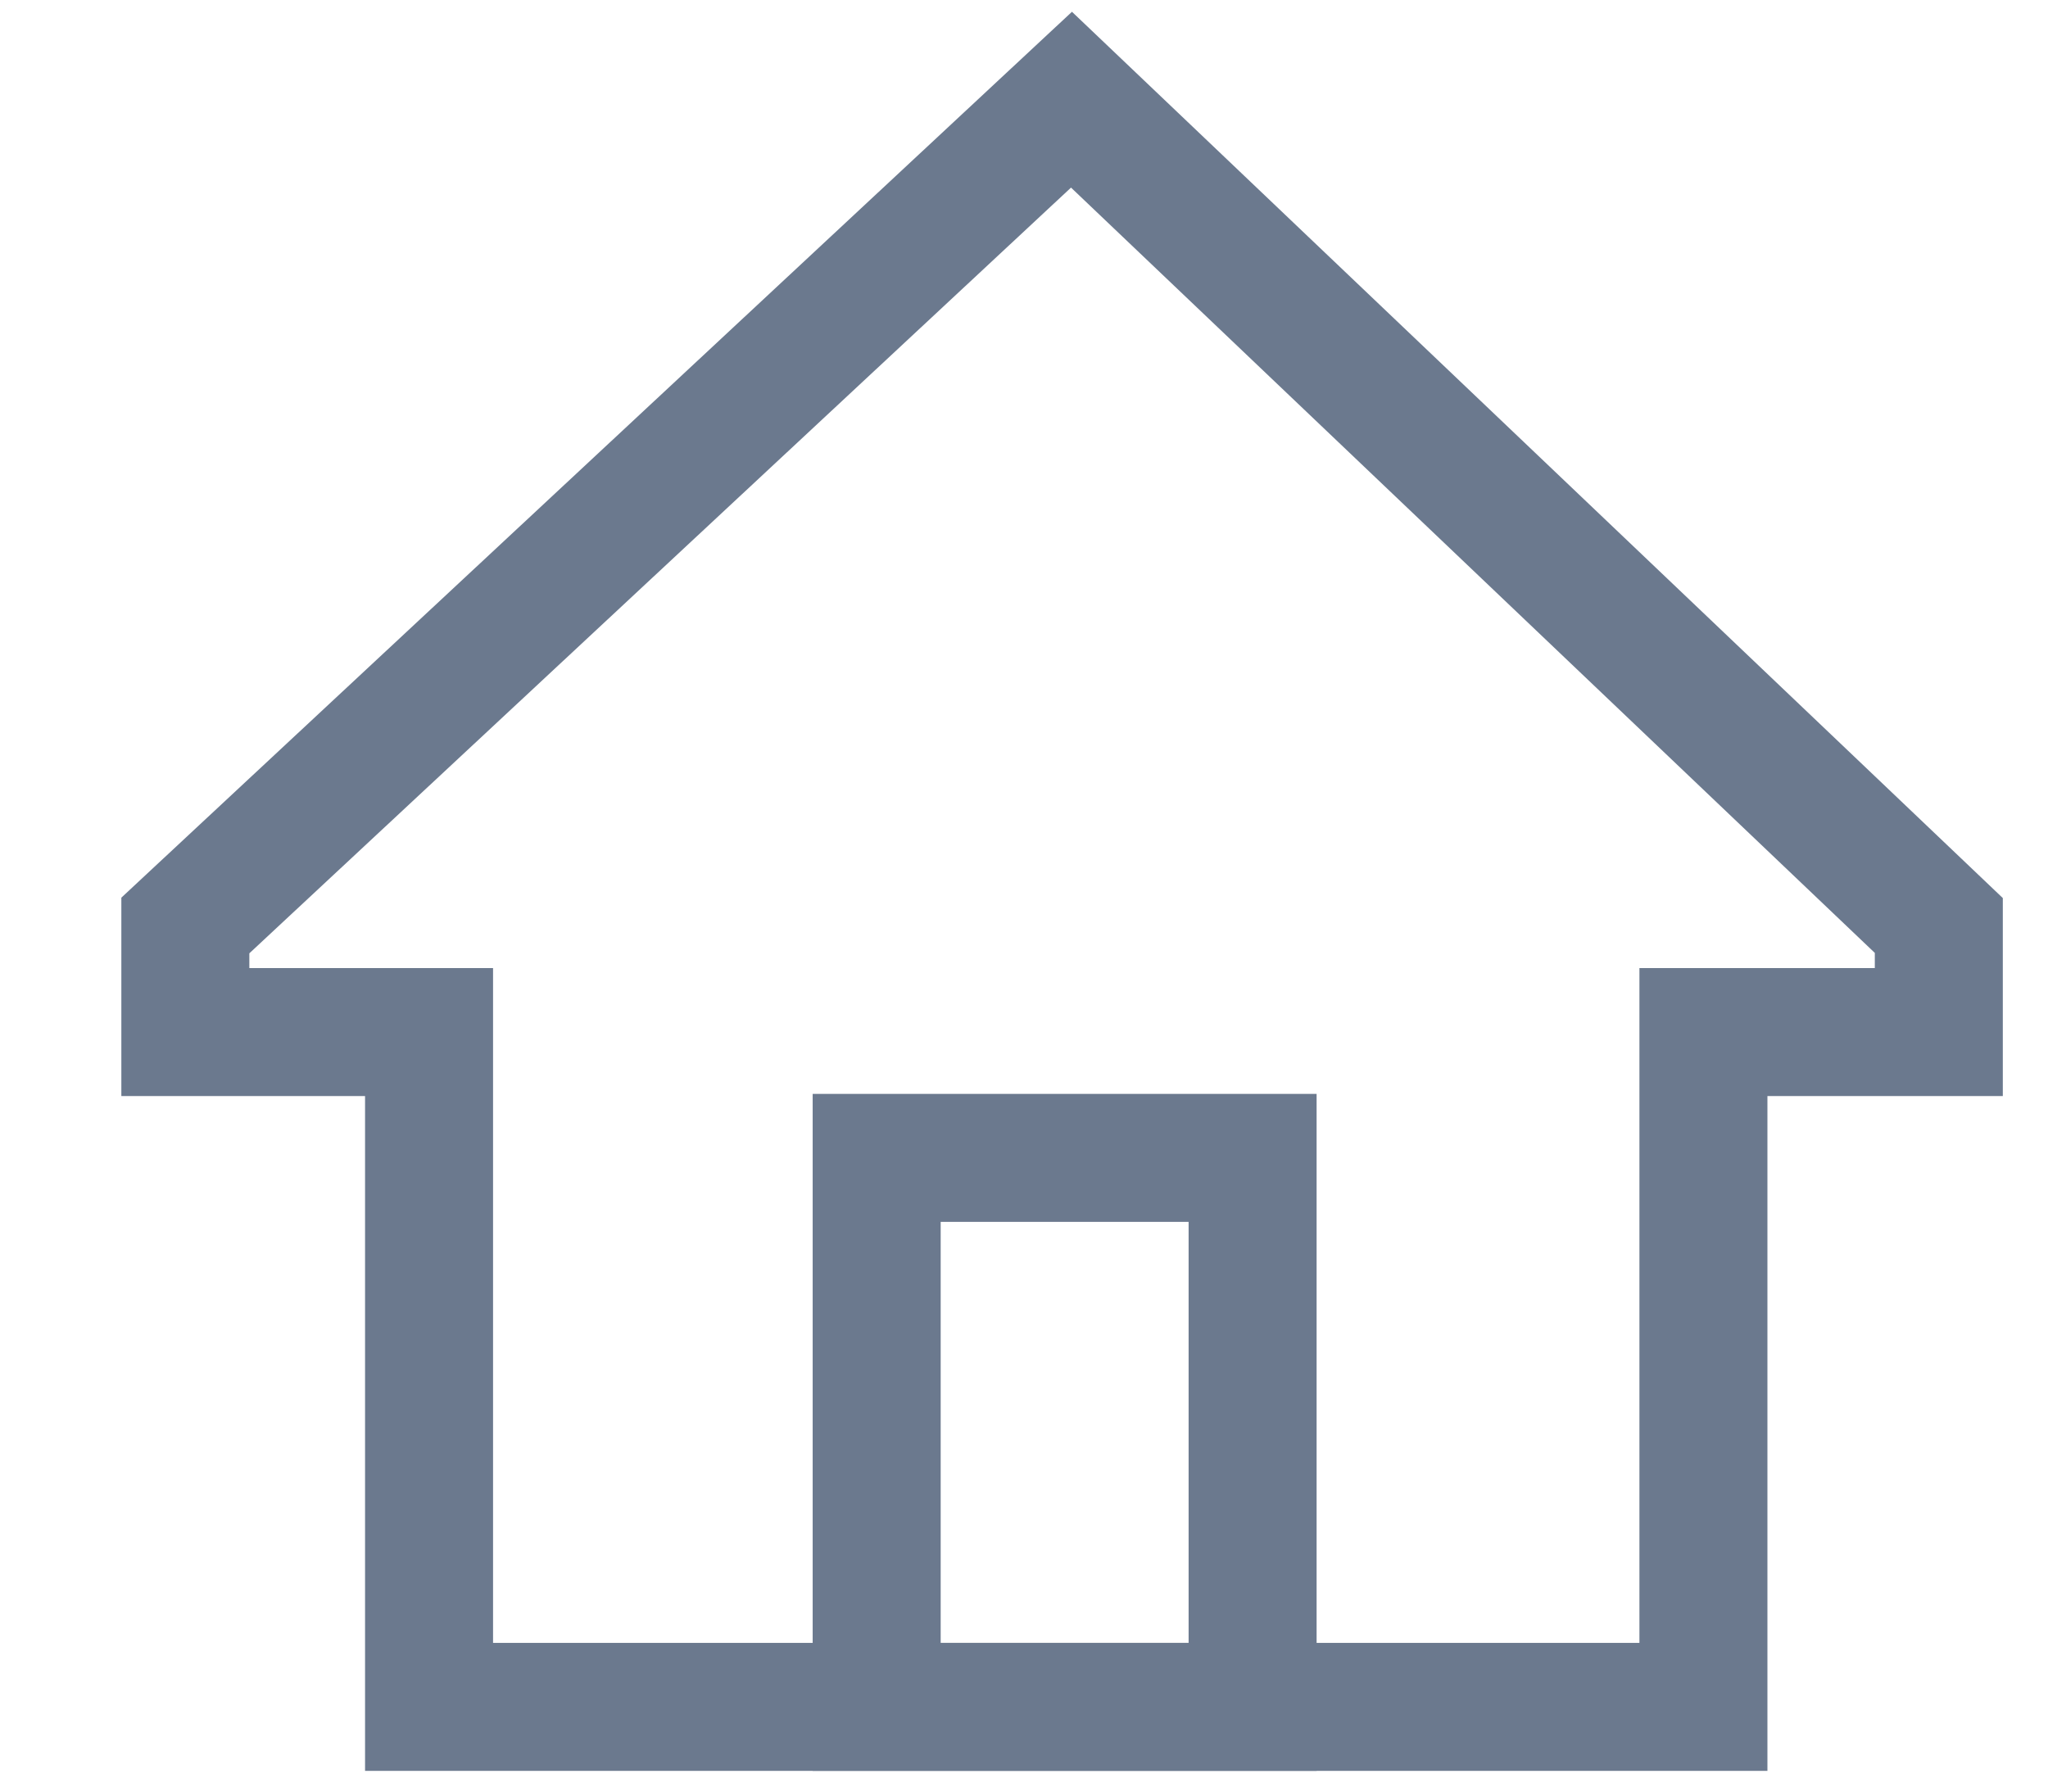 <?xml version="1.0" encoding="UTF-8"?>
<svg xmlns:xlink="http://www.w3.org/1999/xlink" width="16px" height="14px" viewBox="0 0 16 14" version="1.1" xmlns="http://www.w3.org/2000/svg">
    <!-- Generator: Sketch 53.2 (72643) - https://sketchapp.com -->
    <desc>Created with Sketch.</desc>
    <g id="Page-1" stroke="none" stroke-width="1" fill="none" fill-rule="evenodd">
        <g id="切图" transform="translate(-335, -210)" stroke="#6B798E">
            <g id="分组" transform="translate(336.448, 210.779)">
                <polygon id="路径-11" points="6.923 0 0 6.453 0 7.286 1.904 7.286 1.904 12.559 11.86 12.559 11.86 7.286 13.699 7.286 13.699 6.453"></polygon>
                <polygon id="路径-12" points="5.401 8.269 8.338 8.269 8.338 12.559 5.401 12.559"></polygon>
            </g>
        </g>
    </g>
</svg>
